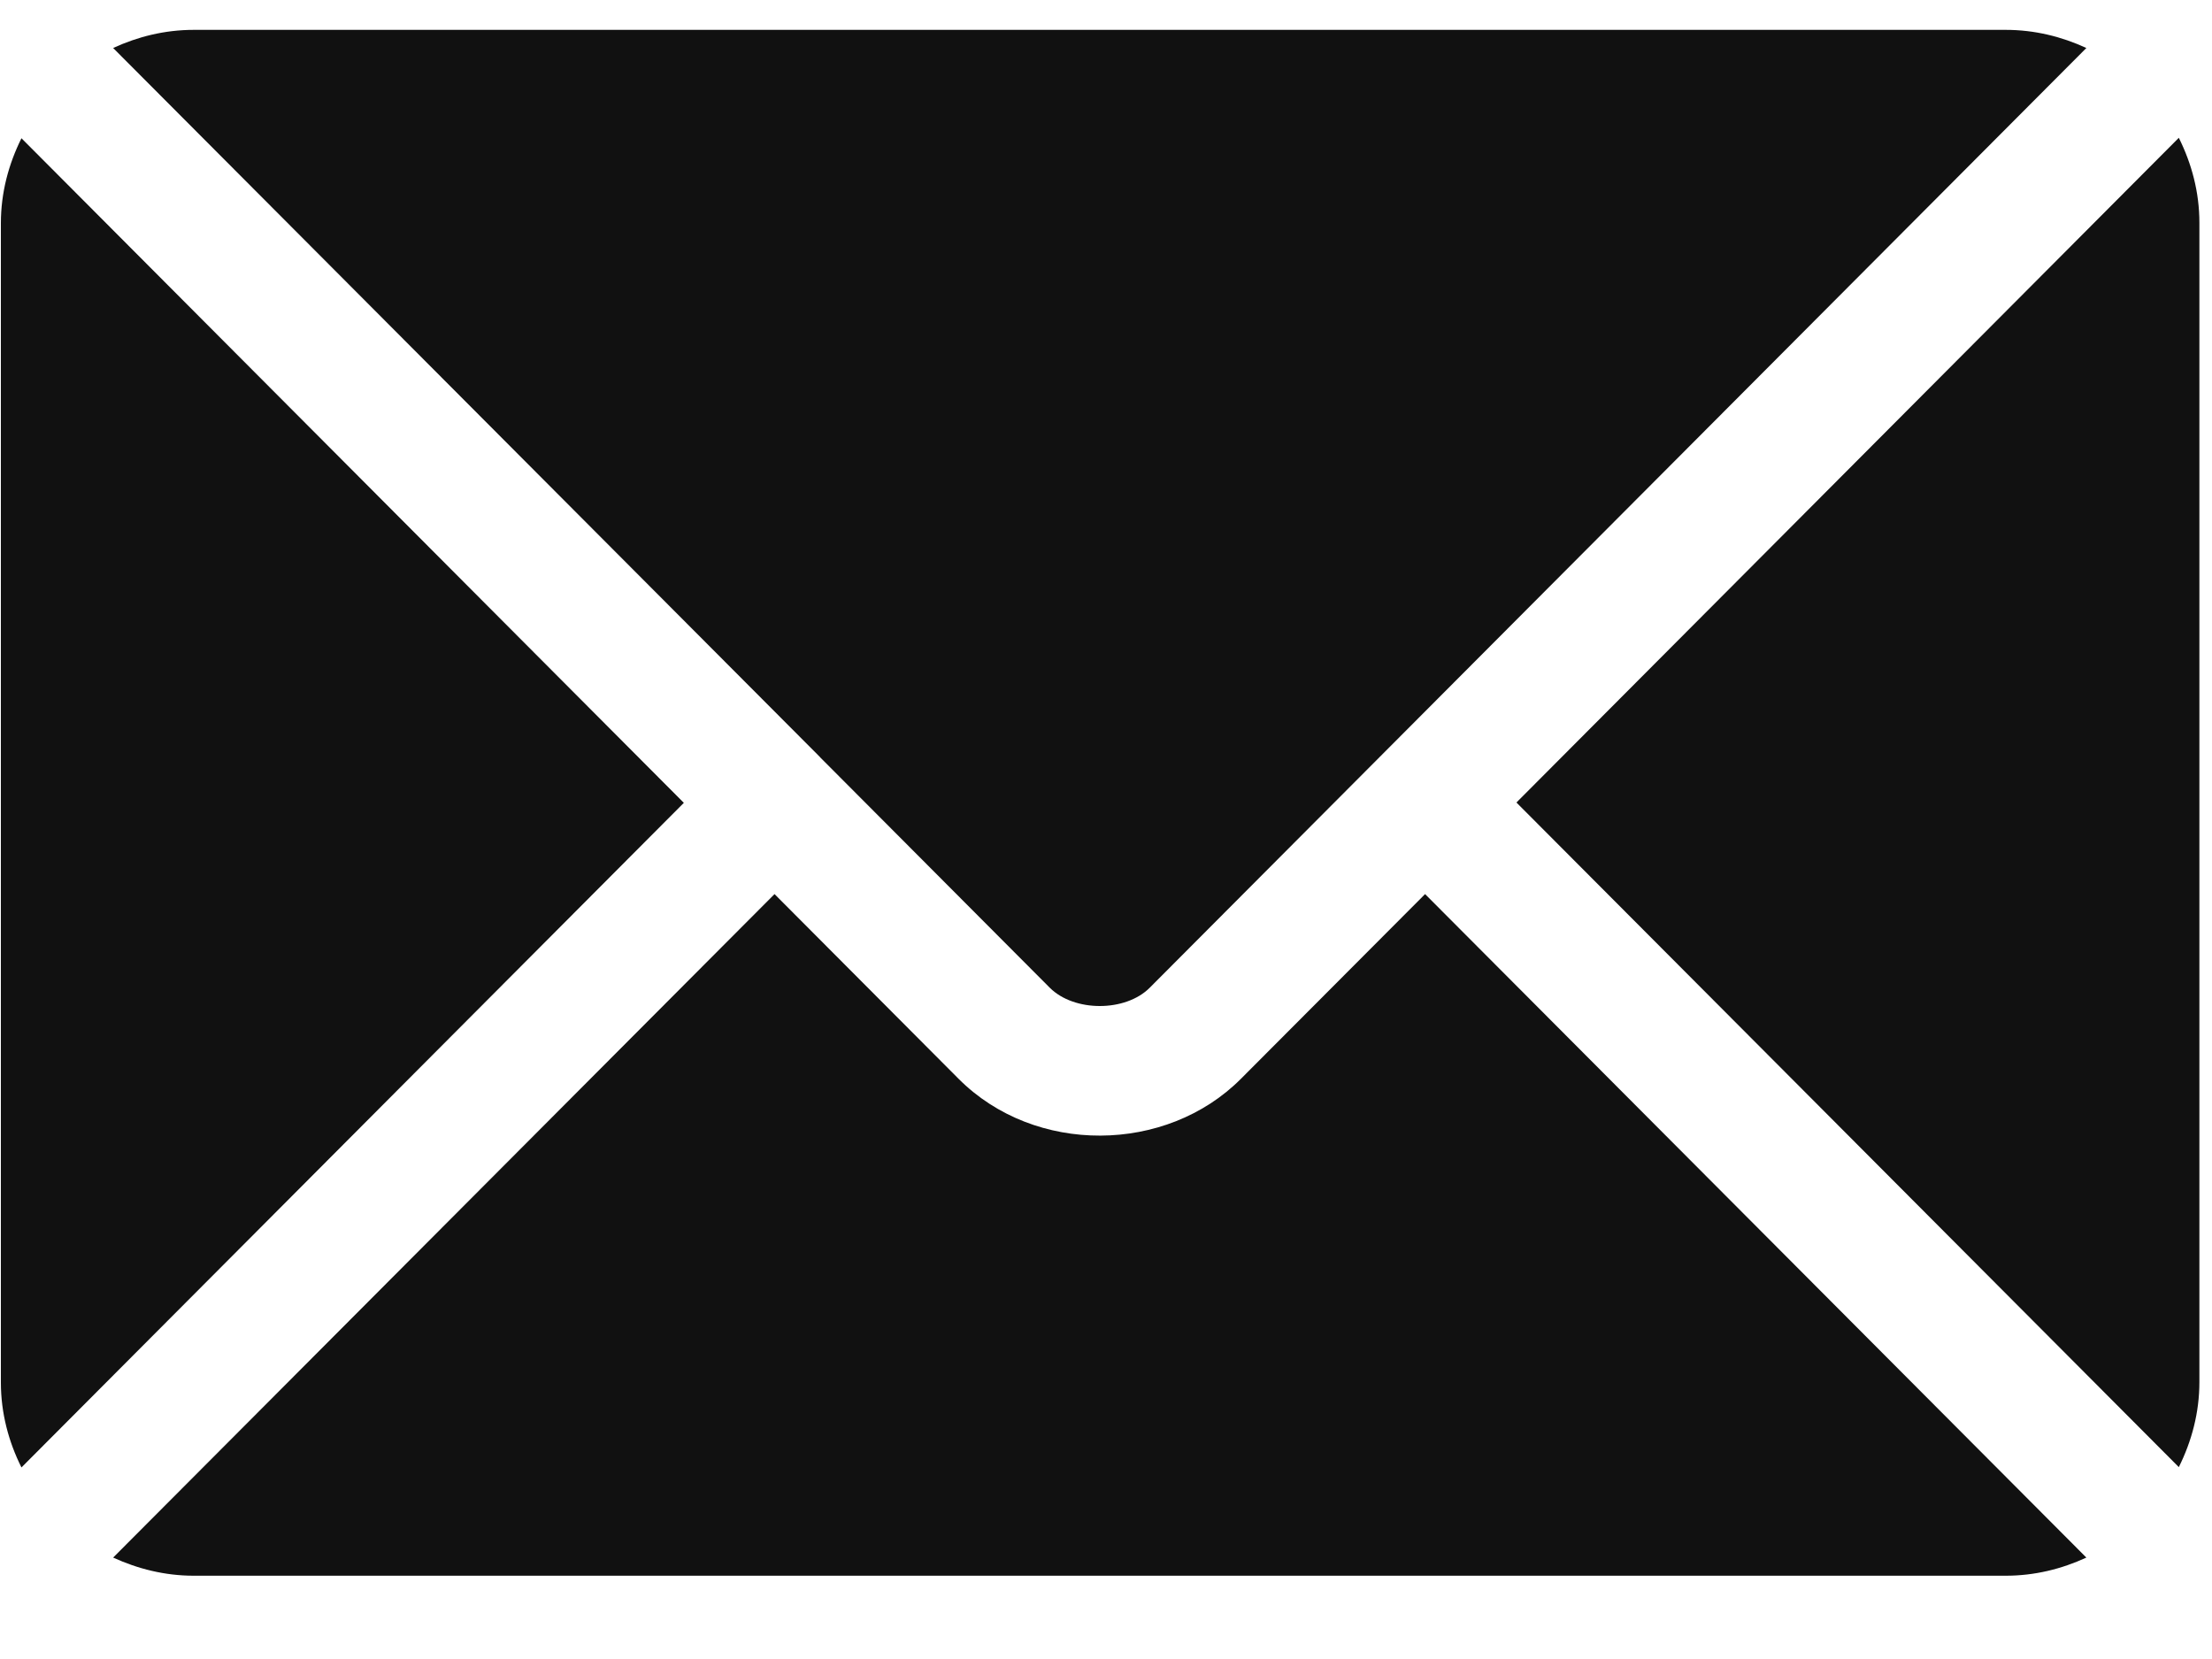 <svg width="20" height="15" viewBox="0 0 20 15" fill="none" xmlns="http://www.w3.org/2000/svg">
<path d="M12.885 8.084L11.22 9.754C10.545 10.432 9.357 10.446 8.667 9.754L7.003 8.084L1.023 14.083C1.246 14.185 1.491 14.247 1.752 14.247H18.135C18.396 14.247 18.641 14.186 18.864 14.083L12.885 8.084Z" fill="#111111"/>
<path d="M18.135 0.27H1.752C1.491 0.27 1.246 0.331 1.023 0.434L7.413 6.844C7.413 6.845 7.414 6.845 7.414 6.845C7.414 6.846 7.414 6.846 7.414 6.846L9.492 8.931C9.713 9.151 10.175 9.151 10.395 8.931L12.472 6.847C12.472 6.847 12.473 6.846 12.473 6.845C12.473 6.845 12.474 6.845 12.475 6.844L18.864 0.434C18.641 0.331 18.396 0.27 18.135 0.27Z" fill="#111111"/>
<path d="M0.194 1.25C0.078 1.483 0.008 1.741 0.008 2.018V12.5C0.008 12.777 0.078 13.036 0.194 13.268L6.183 7.259L0.194 1.25Z" fill="#111111"/>
<path d="M19.7 1.246L13.711 7.256L19.7 13.265C19.816 13.032 19.886 12.773 19.886 12.496V2.014C19.886 1.737 19.816 1.479 19.7 1.246Z" fill="#111111"/>
</svg>
